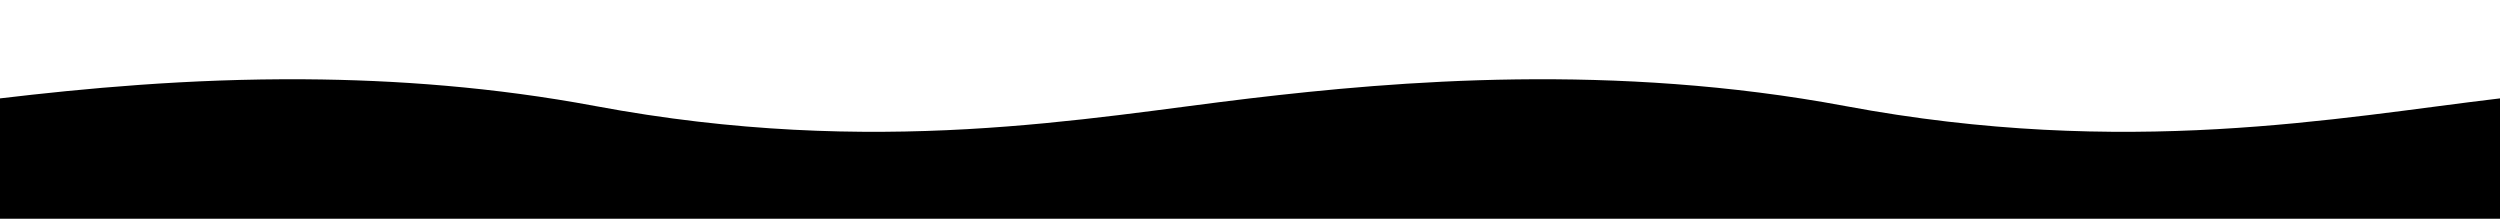 <?xml version="1.0" encoding="UTF-8" standalone="no"?>
<svg
   version="1.1"
   id="Layer_1"
   x="0px"
   y="0px"
   viewBox="0 0 1440 126"
   style="enable-background:new 0 0 1440 126;"
   xml:space="preserve"
   sodipodi:docname="bg-wave-min.svg"
   inkscape:version="1.2 (dc2aeda, 2022-05-15)"
   xmlns:inkscape="http://www.inkscape.org/namespaces/inkscape"
   xmlns:sodipodi="http://sodipodi.sourceforge.net/DTD/sodipodi-0.dtd"
   xmlns="http://www.w3.org/2000/svg"
   xmlns:svg="http://www.w3.org/2000/svg"><defs
   id="defs5421" /><sodipodi:namedview
   id="namedview5419"
   pagecolor="#505050"
   bordercolor="#eeeeee"
   borderopacity="1"
   inkscape:showpageshadow="0"
   inkscape:pageopacity="0"
   inkscape:pagecheckerboard="0"
   inkscape:deskcolor="#505050"
   showgrid="false"
   inkscape:zoom="8.3910005"
   inkscape:cx="1347.5151"
   inkscape:cy="69.896314"
   inkscape:window-width="3360"
   inkscape:window-height="1837"
   inkscape:window-x="0"
   inkscape:window-y="25"
   inkscape:window-maximized="1"
   inkscape:current-layer="Layer_1" />
<path
   id="path5416"
   style="fill:#000000;stroke-width:0.5"
   class="st0"
   d="M 175.438,45.67 C 108.125,45.218 47.869,51.015 0,56.668 V 126 h 720 720 V 56.668 c -93.65,11.1 -214.999,34.7 -377.199,4.4 C 929.351,36.118 805.1,46.618 720,56.668 626.35,67.768 505.001,91.368 342.801,61.068 284.416,50.152 227.792,46.021 175.438,45.67 Z"
   sodipodi:nodetypes="sccccccccs" />
</svg>
